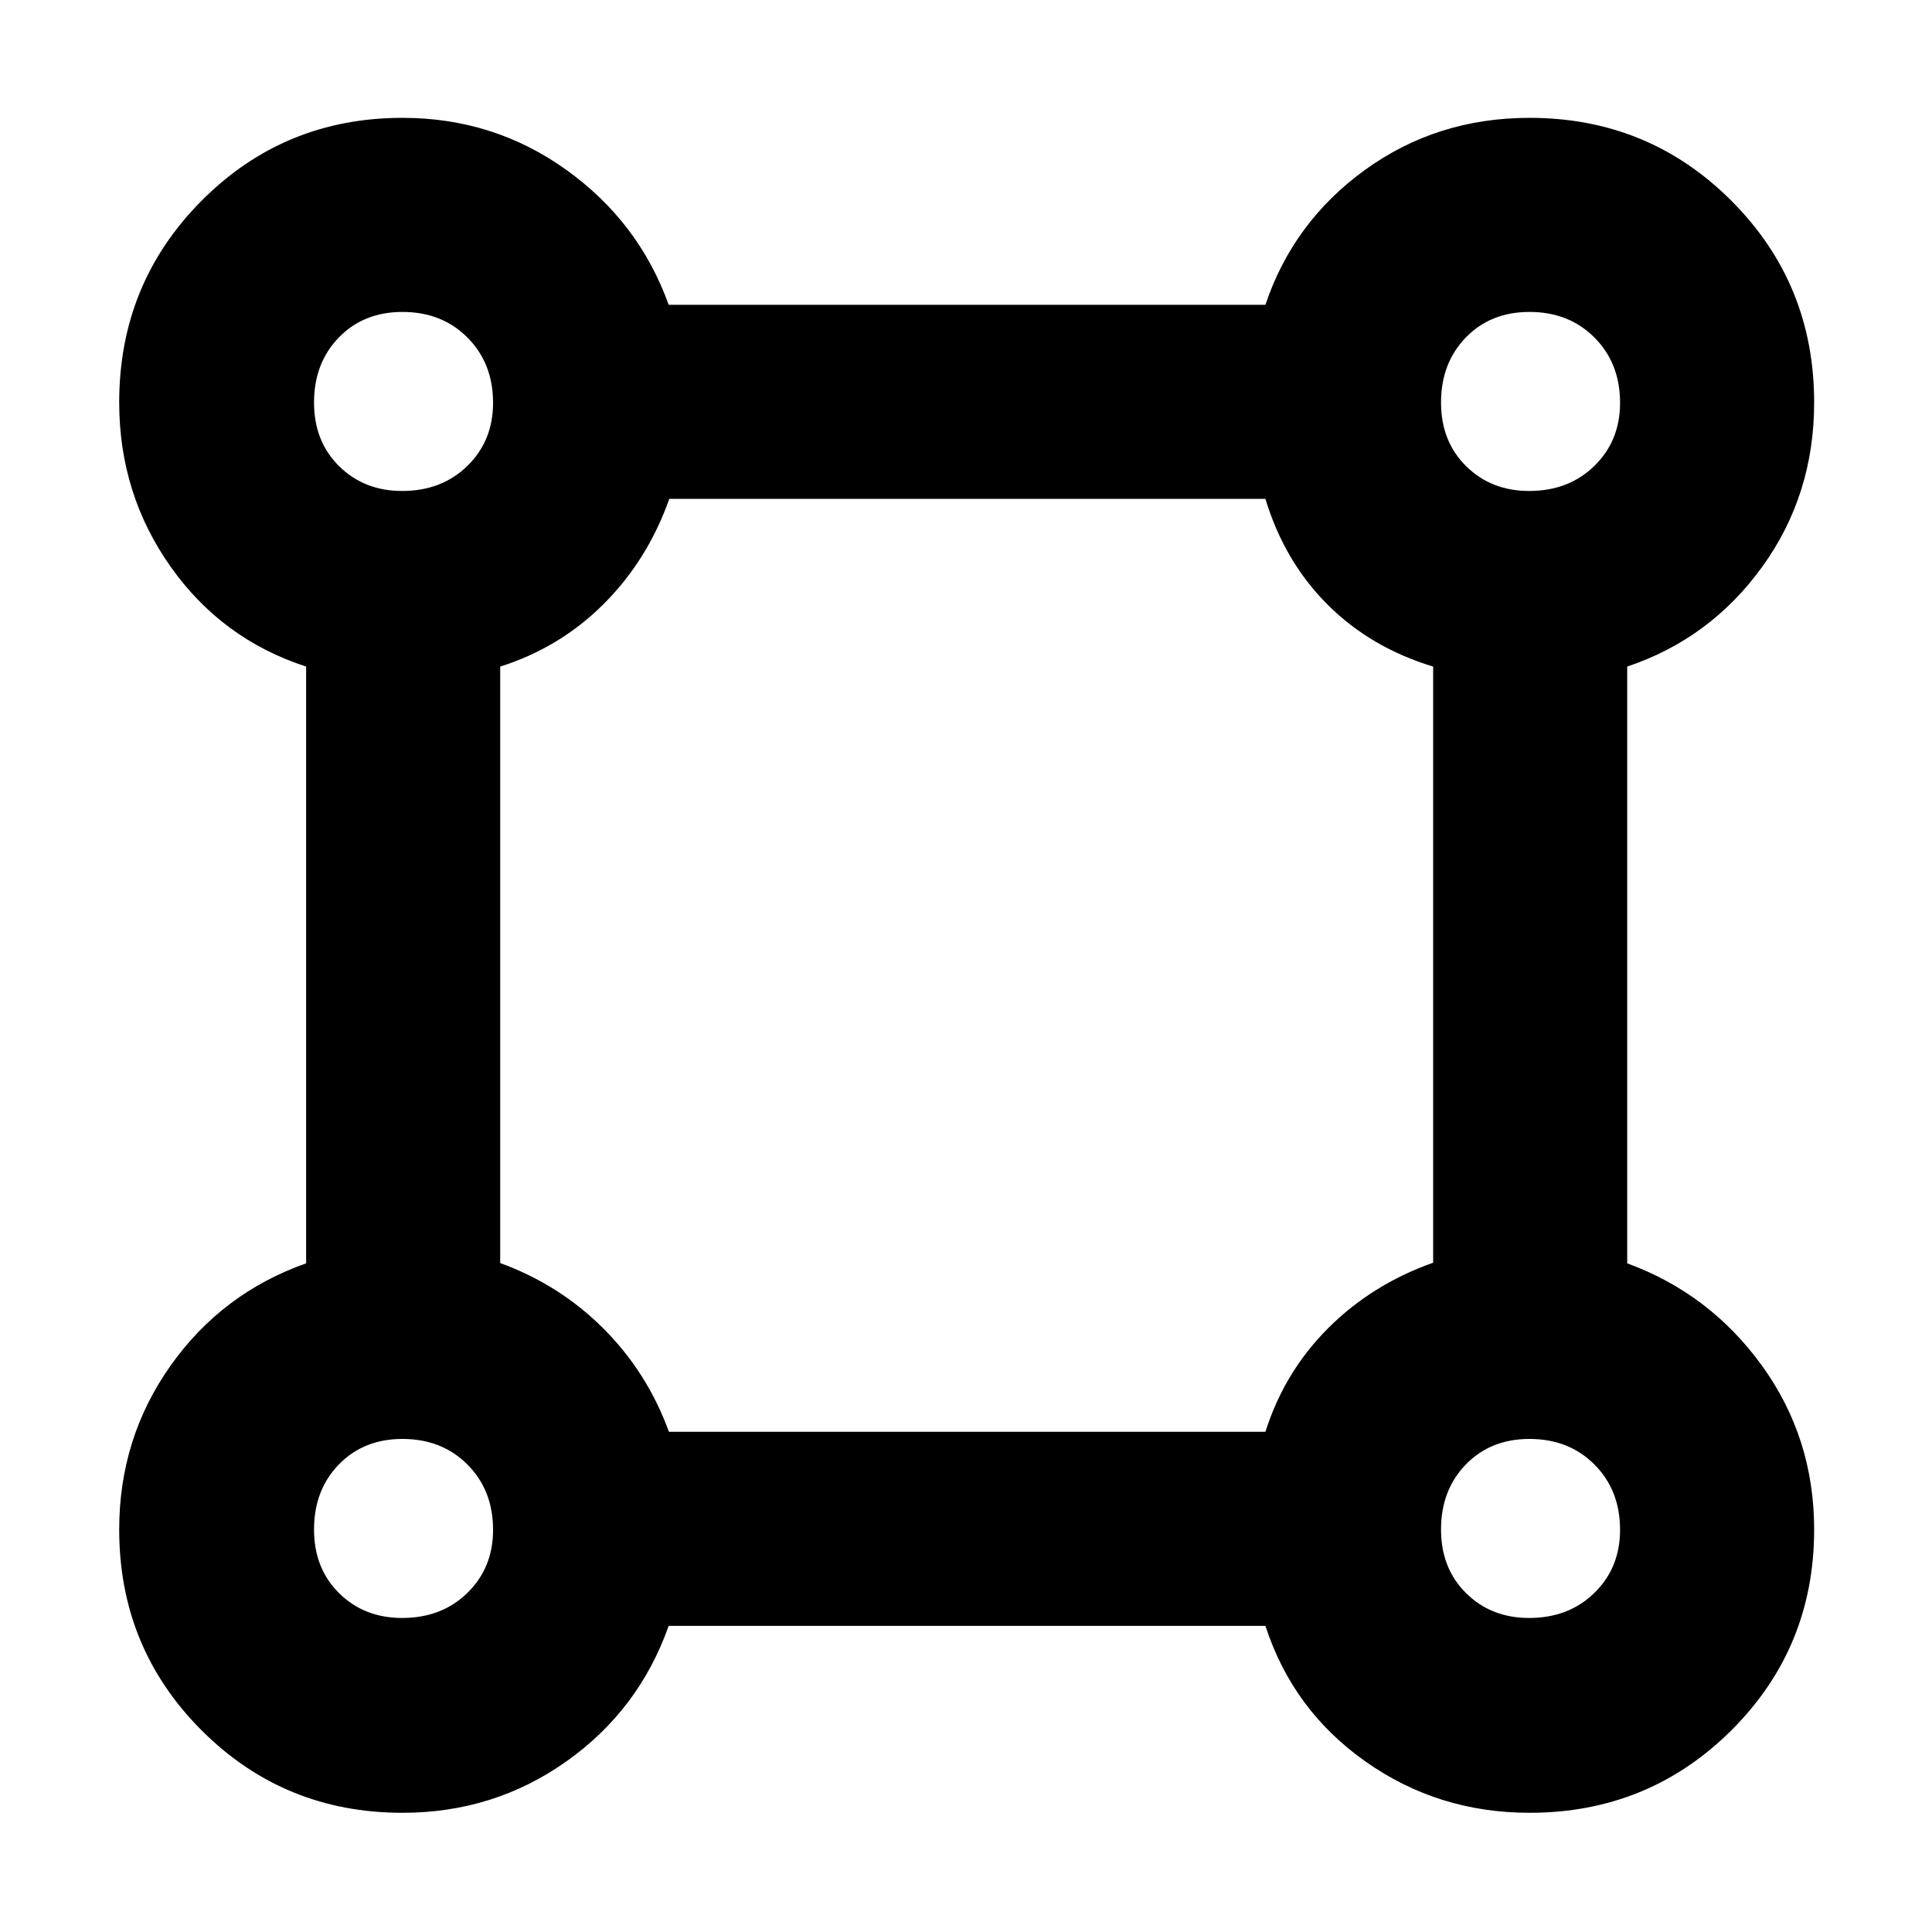 <svg xmlns="http://www.w3.org/2000/svg" height="40" viewBox="0 -960 960 960" width="40"><path d="M199.98-59.23q-58.83 0-99.79-40.96-40.96-40.96-40.96-99.79 0-45.41 25.55-81.46 25.54-36.06 67.34-50.82v-296.52q-41.92-13.61-67.4-49.72-25.49-36.11-25.49-81.52 0-59.11 40.96-100.26 40.96-41.16 99.79-41.16 45.41 0 81.46 25.88 36.06 25.88 50.82 67.01h296.52q13.84-41.25 49.55-67.07 35.7-25.82 81.67-25.82 59.12 0 100.28 41.16 41.16 41.16 41.16 100.28 0 45.97-25.82 81.67-25.82 35.71-67.07 49.55v296.52q41.13 15.08 67.01 50.92 25.88 35.84 25.88 81.36 0 58.83-41.16 99.79-41.15 40.96-100.26 40.96-45.41 0-81.52-25.49-36.11-25.48-49.72-67.4H332.26q-14.76 41.8-50.82 67.34-36.05 25.55-81.46 25.55Zm-.17-656.81q19.69 0 32.44-12.47Q245-740.97 245-759.81q0-19.69-12.7-32.44Q219.6-805 199.99-805q-19.32 0-31.63 12.7-12.32 12.7-12.32 32.31 0 19.32 12.47 31.63 12.46 12.32 31.3 12.32Zm560 0q19.69 0 32.44-12.47Q805-740.97 805-759.81q0-19.69-12.7-32.44Q779.6-805 759.99-805q-19.32 0-31.63 12.7-12.32 12.7-12.32 32.31 0 19.32 12.47 31.63 12.46 12.32 31.3 12.32ZM332.39-248.55h296.39q9.42-29.74 31.18-51.49 21.75-21.76 52.16-32.53v-296.21q-31.08-9.42-52.5-30.84t-30.84-52.5H332.57q-10.77 30.41-32.53 52.16-21.75 21.76-51.49 31.18v296.39q29.54 10.77 51.3 32.54 21.77 21.76 32.54 51.3Zm427.42 92.51q19.69 0 32.44-12.47Q805-180.97 805-199.81q0-19.69-12.7-32.44Q779.6-245 759.99-245q-19.32 0-31.63 12.7-12.32 12.7-12.32 32.31 0 19.32 12.47 31.63 12.46 12.32 31.3 12.32Zm-560 0q19.69 0 32.44-12.47Q245-180.97 245-199.81q0-19.69-12.7-32.44Q219.6-245 199.99-245q-19.32 0-31.63 12.7-12.32 12.7-12.32 32.31 0 19.32 12.47 31.63 12.46 12.32 31.3 12.32ZM200-760Zm560 0Zm0 560Zm-560 0Z"/></svg>